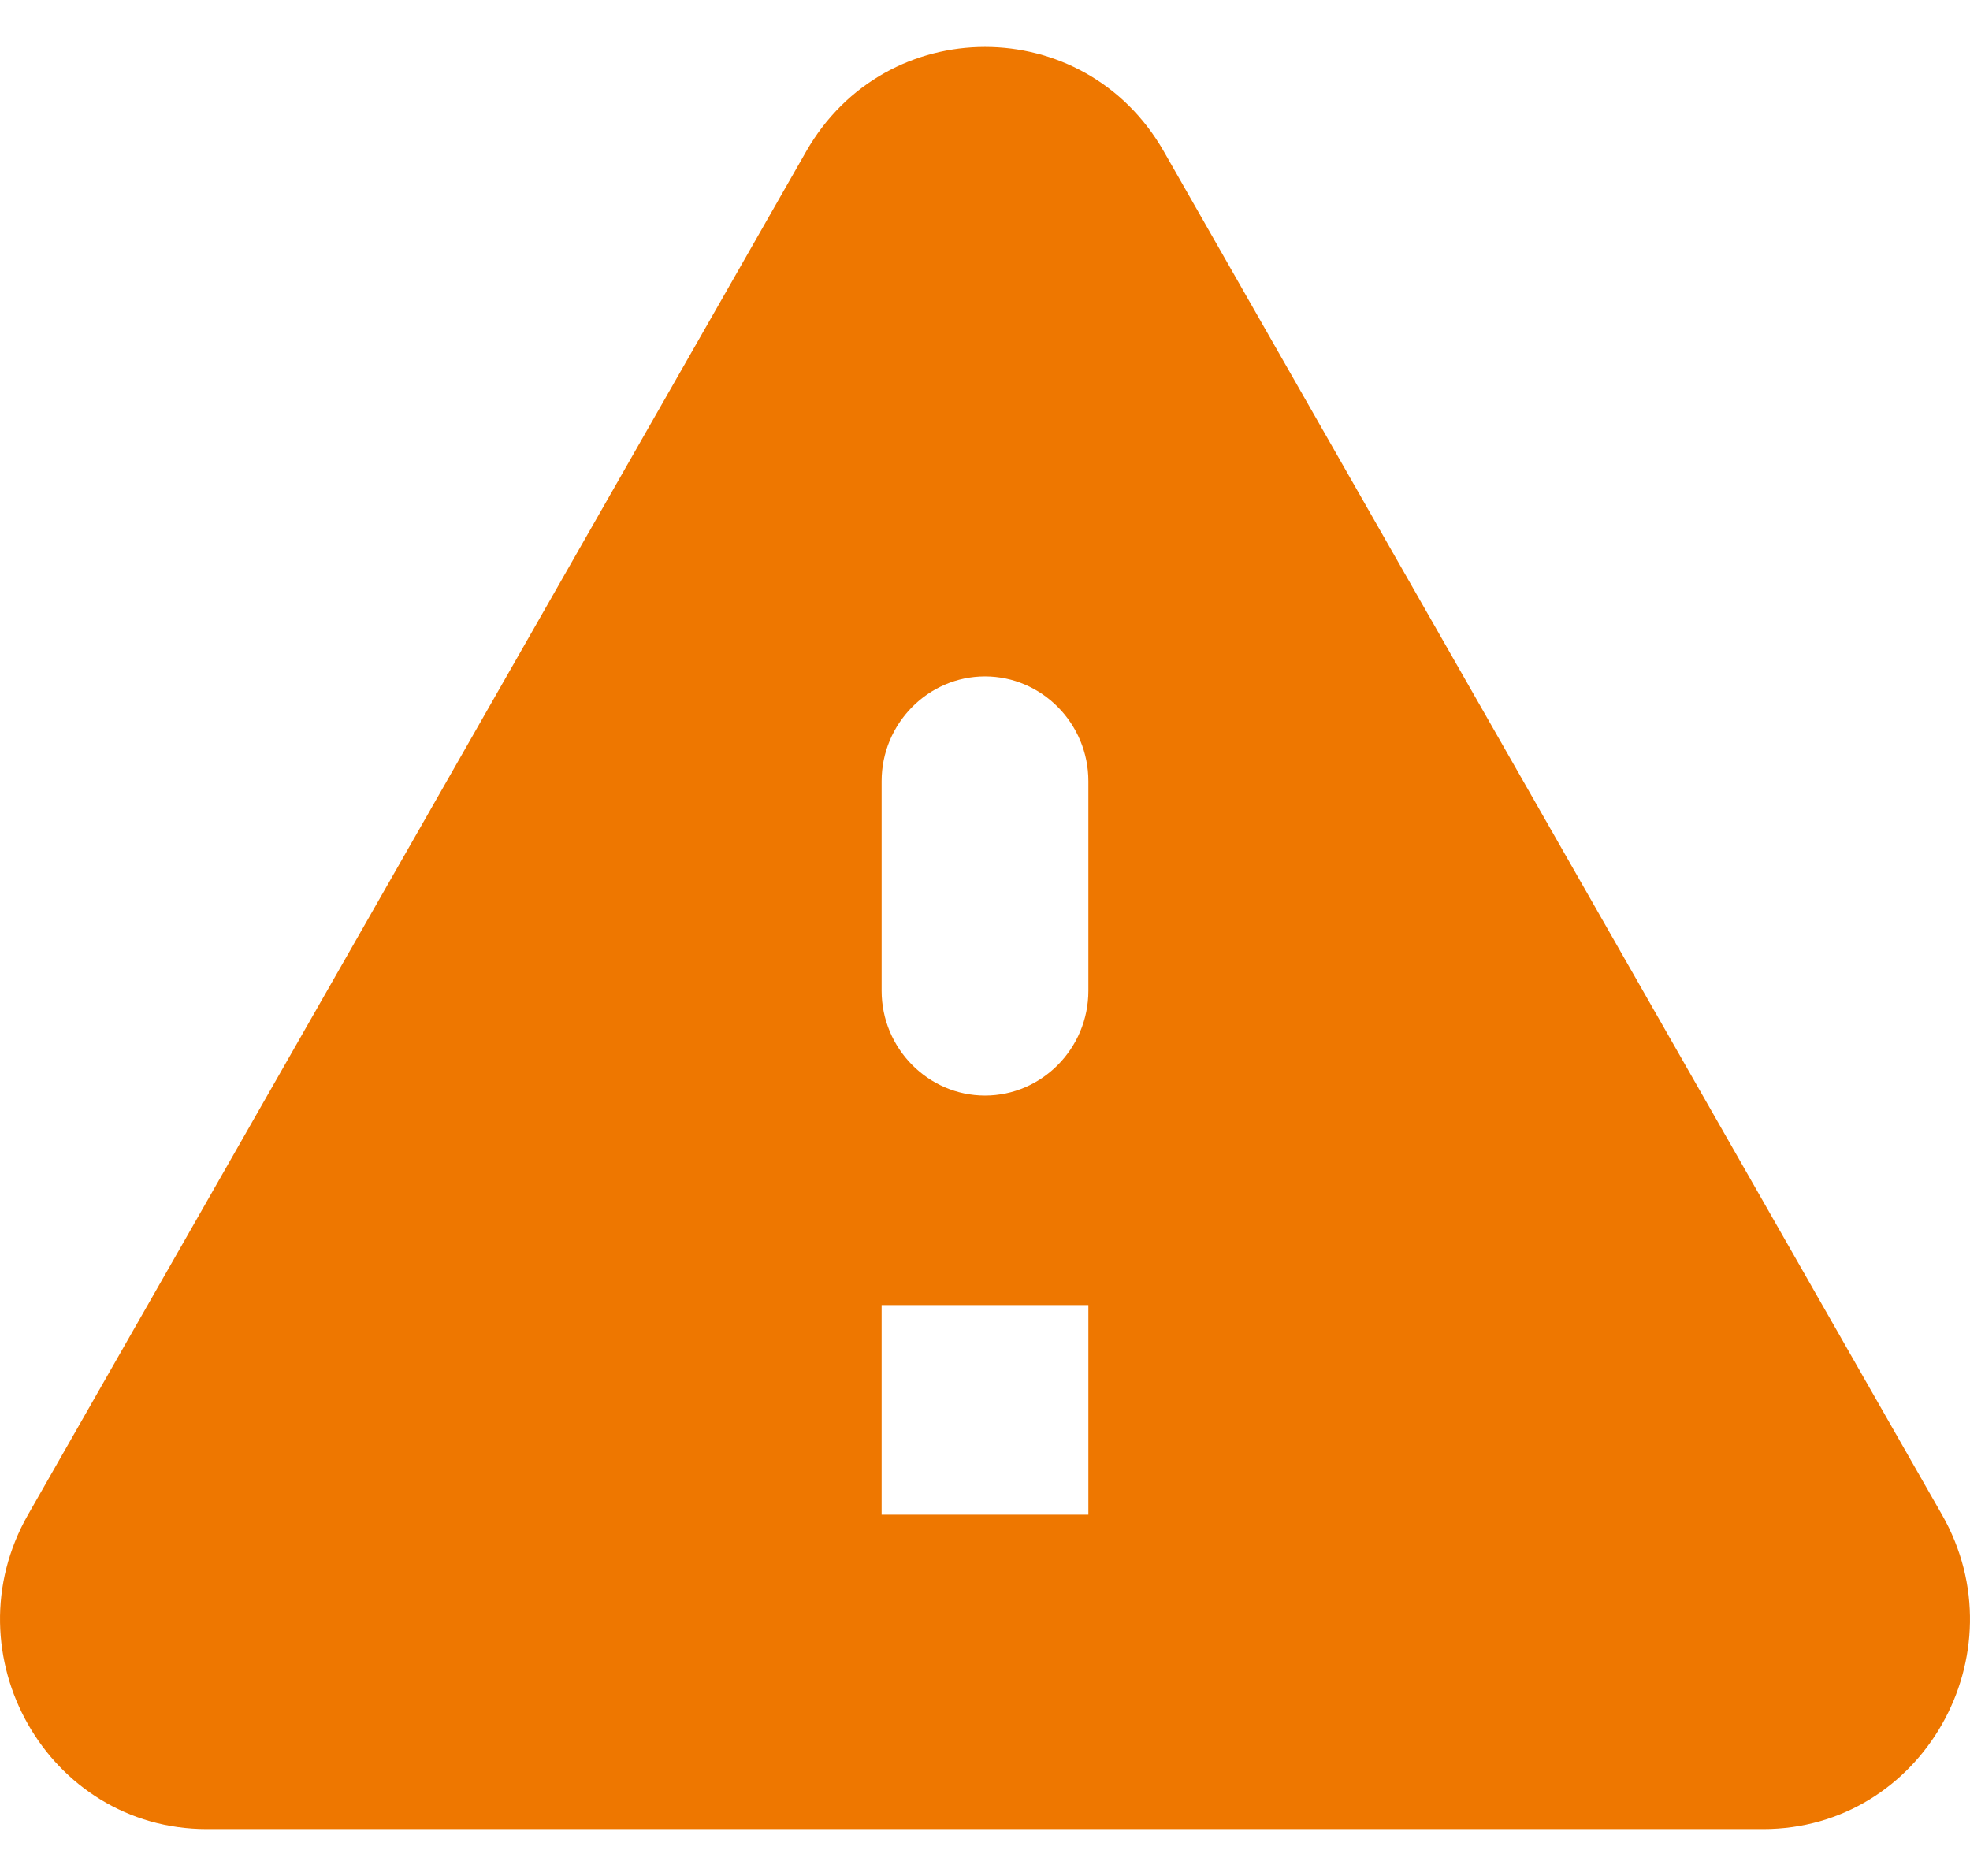 <svg width="21" height="20" viewBox="0 0 21 20" fill="none" xmlns="http://www.w3.org/2000/svg">
<path d="M2.205 19.5H18.795C20.492 19.5 21.549 17.634 20.701 16.148L12.406 1.614C11.558 0.129 9.442 0.129 8.594 1.614L0.299 16.148C-0.549 17.634 0.508 19.5 2.205 19.5ZM10.5 11.68C9.894 11.68 9.398 11.177 9.398 10.563V8.328C9.398 7.714 9.894 7.211 10.5 7.211C11.106 7.211 11.602 7.714 11.602 8.328V10.563C11.602 11.177 11.106 11.68 10.5 11.68ZM11.602 16.148H9.398V13.914H11.602V16.148Z" fill="#EE7700"/>
</svg>
